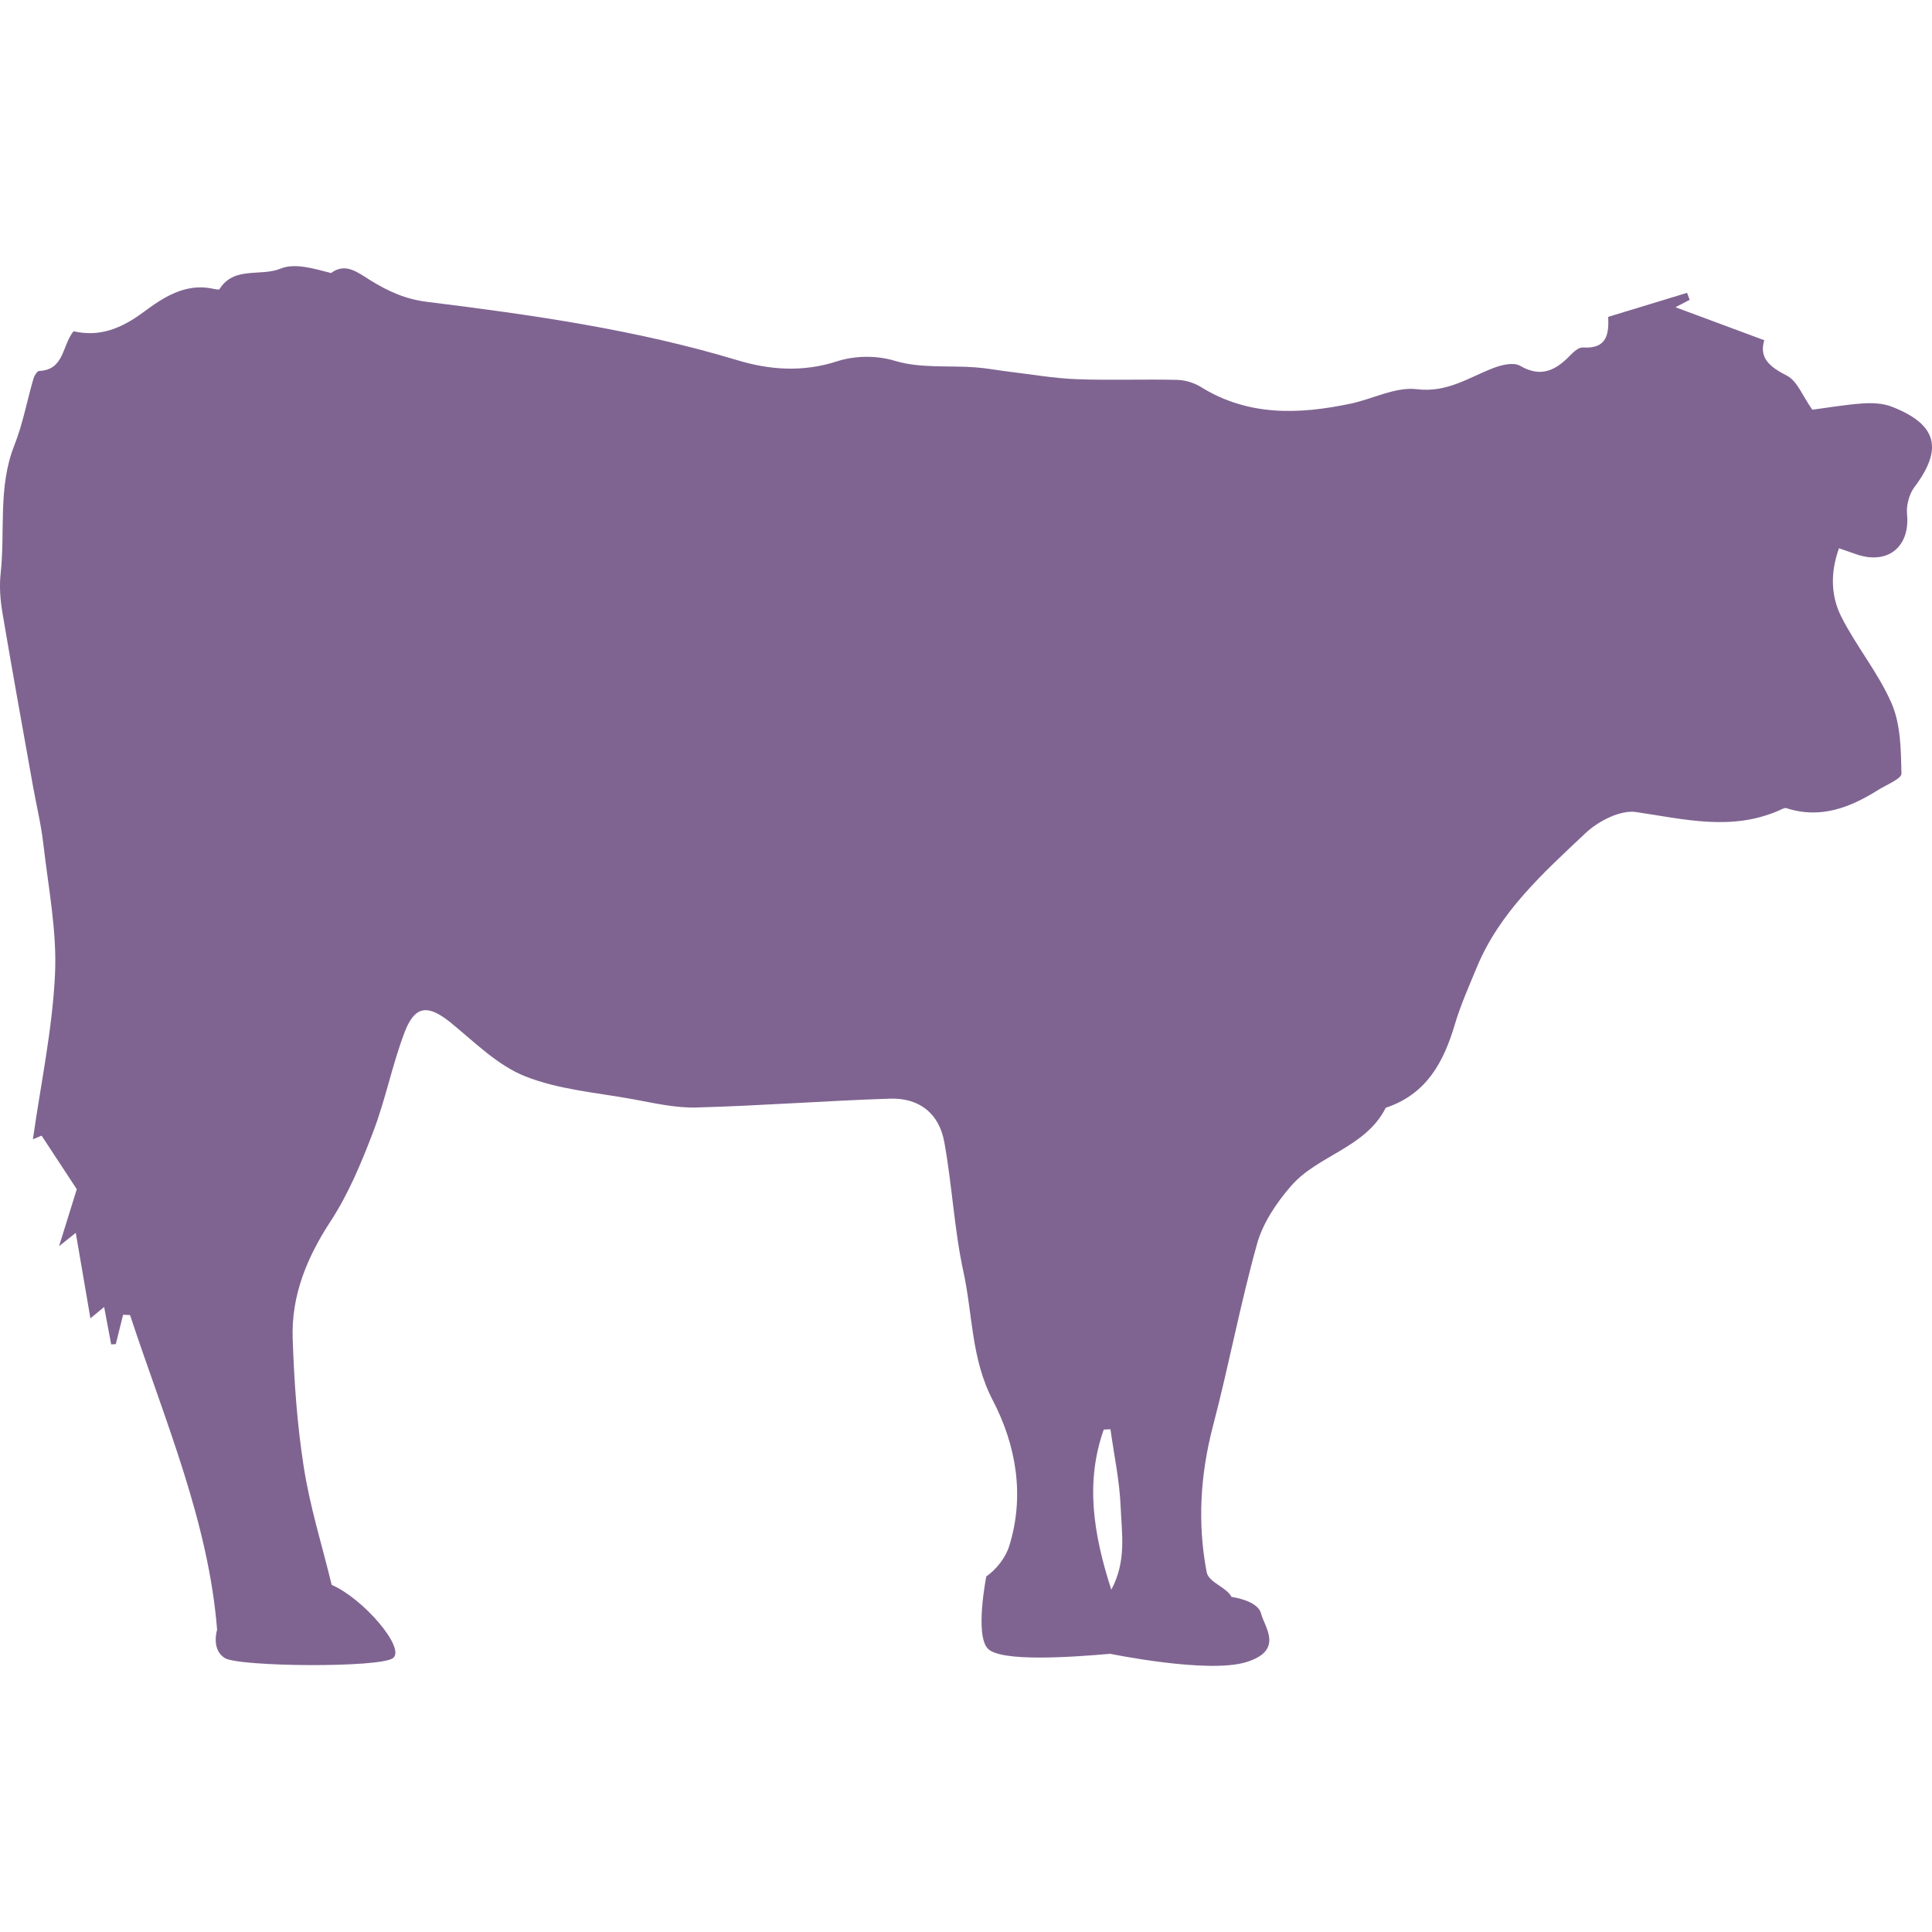 <?xml version="1.0" encoding="iso-8859-1"?>
<!-- Generator: Adobe Illustrator 16.0.0, SVG Export Plug-In . SVG Version: 6.00 Build 0)  -->
<!DOCTYPE svg PUBLIC "-//W3C//DTD SVG 1.1//EN" "http://www.w3.org/Graphics/SVG/1.1/DTD/svg11.dtd">
<svg xmlns="http://www.w3.org/2000/svg" xmlns:xlink="http://www.w3.org/1999/xlink" version="1.1" id="Capa_1" x="0px" y="0px" width="45px" height="45px" viewBox="0 0 556.012 556.012" style="enable-background:new 0 0 556.012 556.012;" xml:space="preserve">
<g>
	<g>
		<path d="M9.469,226.129c0.992,5.573,2.358,11.102,2.999,16.712c1.428,12.501,3.949,25.108,3.362,37.543    c-0.75,15.896-4.121,31.665-6.361,47.487c0.833-0.347,1.665-0.698,2.501-1.045c3.285,4.998,6.569,9.996,10.127,15.415    c-1.437,4.622-3.129,10.064-5.104,16.409c2.432-1.946,4.268-3.415,4.811-3.848c1.265,7.385,2.636,15.378,4.215,24.599    c2.57-2.117,3.37-2.778,3.949-3.26c0.673,3.578,1.351,7.168,2.028,10.759c0.445-0.024,0.889-0.049,1.334-0.073    c0.698-2.815,1.396-5.635,2.093-8.45c0.665,0.024,1.33,0.05,1.995,0.074c10.18,30.791,22.595,59.535,25.063,90.584    c0,0-1.787,5.594,2.191,8.127c3.978,2.53,44.847,2.893,48.462,0c3.615-2.893-8.604-17.14-17.683-21.049    c-2.848-11.803-6.185-22.097-8.054-34.063c-1.897-12.143-2.746-24.509-3.166-36.806c-0.424-12.379,4.063-23.301,10.897-33.758    c5.161-7.899,8.886-16.883,12.273-25.757c3.566-9.344,5.479-19.319,9.041-28.662c3.007-7.887,6.846-8.025,13.472-2.596    c6.756,5.541,13.337,12.146,21.196,15.271c9.649,3.84,20.518,4.688,30.906,6.577c6.075,1.106,12.26,2.57,18.356,2.407    c18.601-0.497,37.173-1.941,55.773-2.542c8.364-0.269,14.093,4.194,15.602,12.433c2.272,12.402,2.848,25.141,5.528,37.438    c2.677,12.272,2.203,24.99,8.417,36.903c6.691,12.828,9.295,27.394,4.762,41.951c-1.049,3.37-3.721,6.772-6.605,8.771    c0,0-3.383,16.961,0.478,20.82c3.859,3.855,24.112,2.411,35.202,1.448c0,0,27.968,5.786,39.058,2.412    c11.094-3.375,5.304-10.127,4.341-13.982c-0.967-3.855-8.494-4.794-8.494-4.794c-1.469-2.856-6.59-4.125-7.169-7.152    c-2.692-14.125-1.832-28.091,1.832-42.085c4.554-17.381,7.85-35.101,12.677-52.4c1.673-6.001,5.585-11.799,9.739-16.593    c7.747-8.939,21.399-10.972,27.242-22.452c0.085-0.167,0.412-0.225,0.636-0.302c11.29-3.986,16.124-13.081,19.295-23.771    c1.656-5.585,4.06-10.959,6.287-16.36c6.585-15.981,19.185-27.262,31.31-38.695c3.664-3.452,10.024-6.748,14.55-6.079    c13.929,2.057,27.564,5.569,41.302-0.518c0.637-0.281,1.444-0.767,1.991-0.591c9.837,3.174,18.339-0.192,26.487-5.3    c2.366-1.485,6.638-3.162,6.605-4.675c-0.147-6.752-0.204-14.056-2.791-20.082c-3.803-8.845-10.245-16.52-14.586-25.182    c-2.982-5.949-3.064-12.709-0.6-19.56c2.081,0.718,3.427,1.167,4.757,1.648c9.172,3.301,15.745-1.979,14.827-11.473    c-0.245-2.534,0.607-5.757,2.13-7.785c8.282-11.012,6.564-17.997-6.422-23.105c-2.546-1-5.61-1.167-8.385-0.975    c-5.198,0.359-10.354,1.261-14.586,1.812c-2.791-3.929-4.325-8.278-7.303-9.796c-4.99-2.538-8.075-5.112-6.517-10.2    c-8.637-3.207-16.695-6.202-25.561-9.494c2.011-1.057,3.043-1.595,4.076-2.138c-0.245-0.669-0.49-1.338-0.734-2.008    c-7.487,2.277-14.974,4.558-22.697,6.908c0.171,4.602-0.094,9.298-7.308,8.817c-1.15-0.078-2.611,1.212-3.574,2.211    c-4.182,4.333-8.404,6.609-14.517,3.043c-1.828-1.065-5.287-0.245-7.638,0.657c-7.144,2.742-13.293,7.165-22.064,6.096    c-6.116-0.743-12.705,2.844-19.144,4.186c-14.822,3.093-29.376,3.623-42.979-4.818c-1.963-1.22-4.524-1.995-6.83-2.052    c-9.649-0.229-19.318,0.171-28.964-0.2c-6.487-0.249-12.938-1.383-19.4-2.154c-3.239-0.388-6.454-1.012-9.702-1.253    c-7.74-0.571-15.888,0.327-23.113-1.86c-5.985-1.812-12.228-1.318-16.634,0.11c-10.016,3.248-19.56,2.468-28.69-0.286    c-29.192-8.809-59.185-13.072-89.254-16.797c-6.348-0.759-11.358-3.089-16.369-6.181c-3.75-2.318-7.177-5.235-11.383-2.126    c-4.851-1.249-10.392-2.974-14.521-1.273c-5.757,2.371-13.386-0.779-17.572,5.908c-0.171,0.269-1.347-0.008-2.032-0.151    c-7.928-1.648-14.305,2.656-19.854,6.769c-6.393,4.741-12.632,7.229-20.126,5.5c-3.321,4.133-2.644,11.122-9.861,11.42    c-0.604,0.024-1.428,1.367-1.677,2.232C7.764,115.366,6.572,122,4.132,128.144c-4.757,11.991-2.607,24.57-3.941,36.834    c-0.4,3.664-0.139,7.507,0.473,11.159C3.476,192.82,6.503,209.471,9.469,226.129z M317.652,411.418    c0.641-0.032,1.285-0.061,1.926-0.094c1.028,7.426,2.627,14.831,2.93,22.285c0.306,7.613,1.767,15.626-2.689,23.896    C314.625,441.394,312.307,426.494,317.652,411.418z" fill="#7f6491"/>
	</g>
</g>
<g>
</g>
<g>
</g>
<g>
</g>
<g>
</g>
<g>
</g>
<g>
</g>
<g>
</g>
<g>
</g>
<g>
</g>
<g>
</g>
<g>
</g>
<g>
</g>
<g>
</g>
<g>
</g>
<g>
</g>
</svg>
